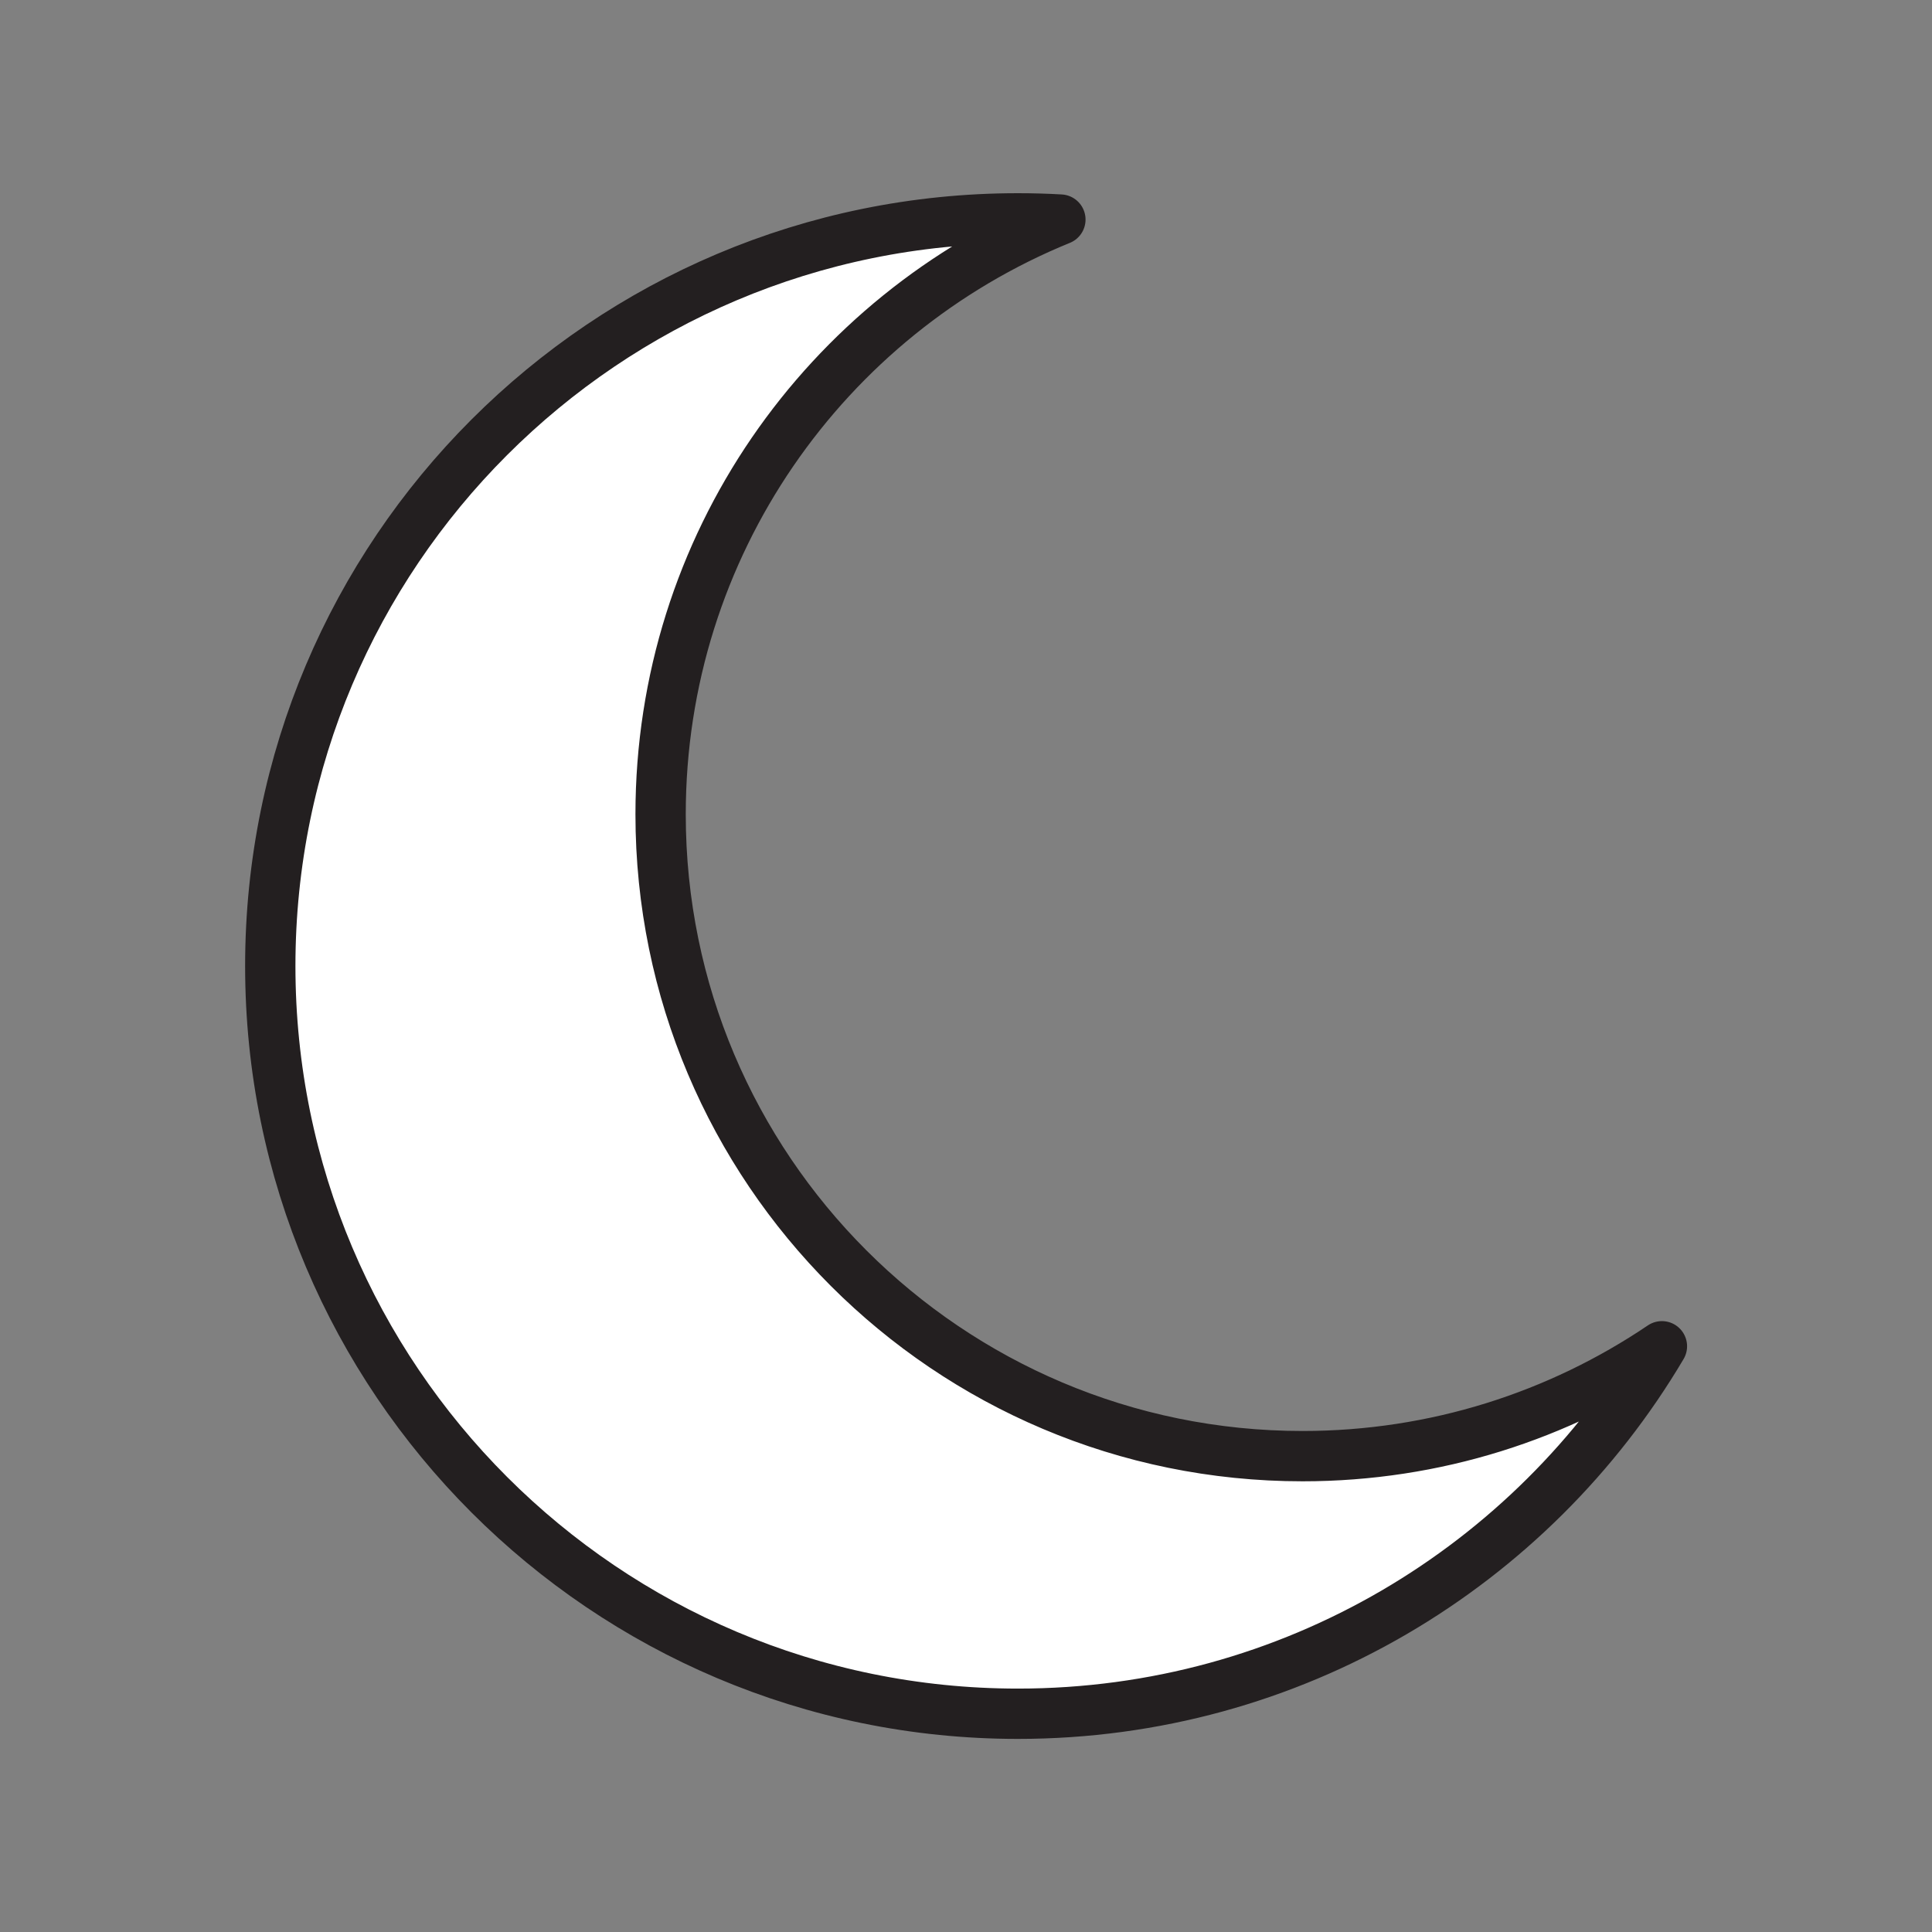 <svg xmlns="http://www.w3.org/2000/svg" width="24px" height="24px" viewBox="0 0 1920 1920">
    <rect x="0" y="0" width="1920" height="1920" fill="#808080" stroke="none"/>
    <style>
        .st0{fill:#fff}.st1{fill:none;stroke:#231f20;stroke-width:50;stroke-linecap:round;stroke-linejoin:round;stroke-miterlimit:10}
    </style>
    <path class="st0" d="M1294.4 1447.1c132.3 0 255.2-40.3 357.1-109.2-129.3 218.6-367.5 365.2-640 365.2-410.4 0-743-332.7-743-743.1s332.7-743 743-743c14.2 0 28.3.4 42.2 1.2-233 95-397.3 323.8-397.3 591 .1 352.2 285.7 637.9 638 637.9z" id="Layer_5"/>
    <path class="st1" d="M1294.4 1447.1c-352.3 0-637.9-285.6-637.9-637.9 0-267.2 164.2-496 397.3-591-14-.8-28.1-1.2-42.2-1.2-410.4 0-743 332.7-743 743s332.7 743.1 743 743.1c272.4 0 510.6-146.6 640-365.2-102 68.9-224.9 109.2-357.2 109.2z" id="STROKES"/>
</svg>
